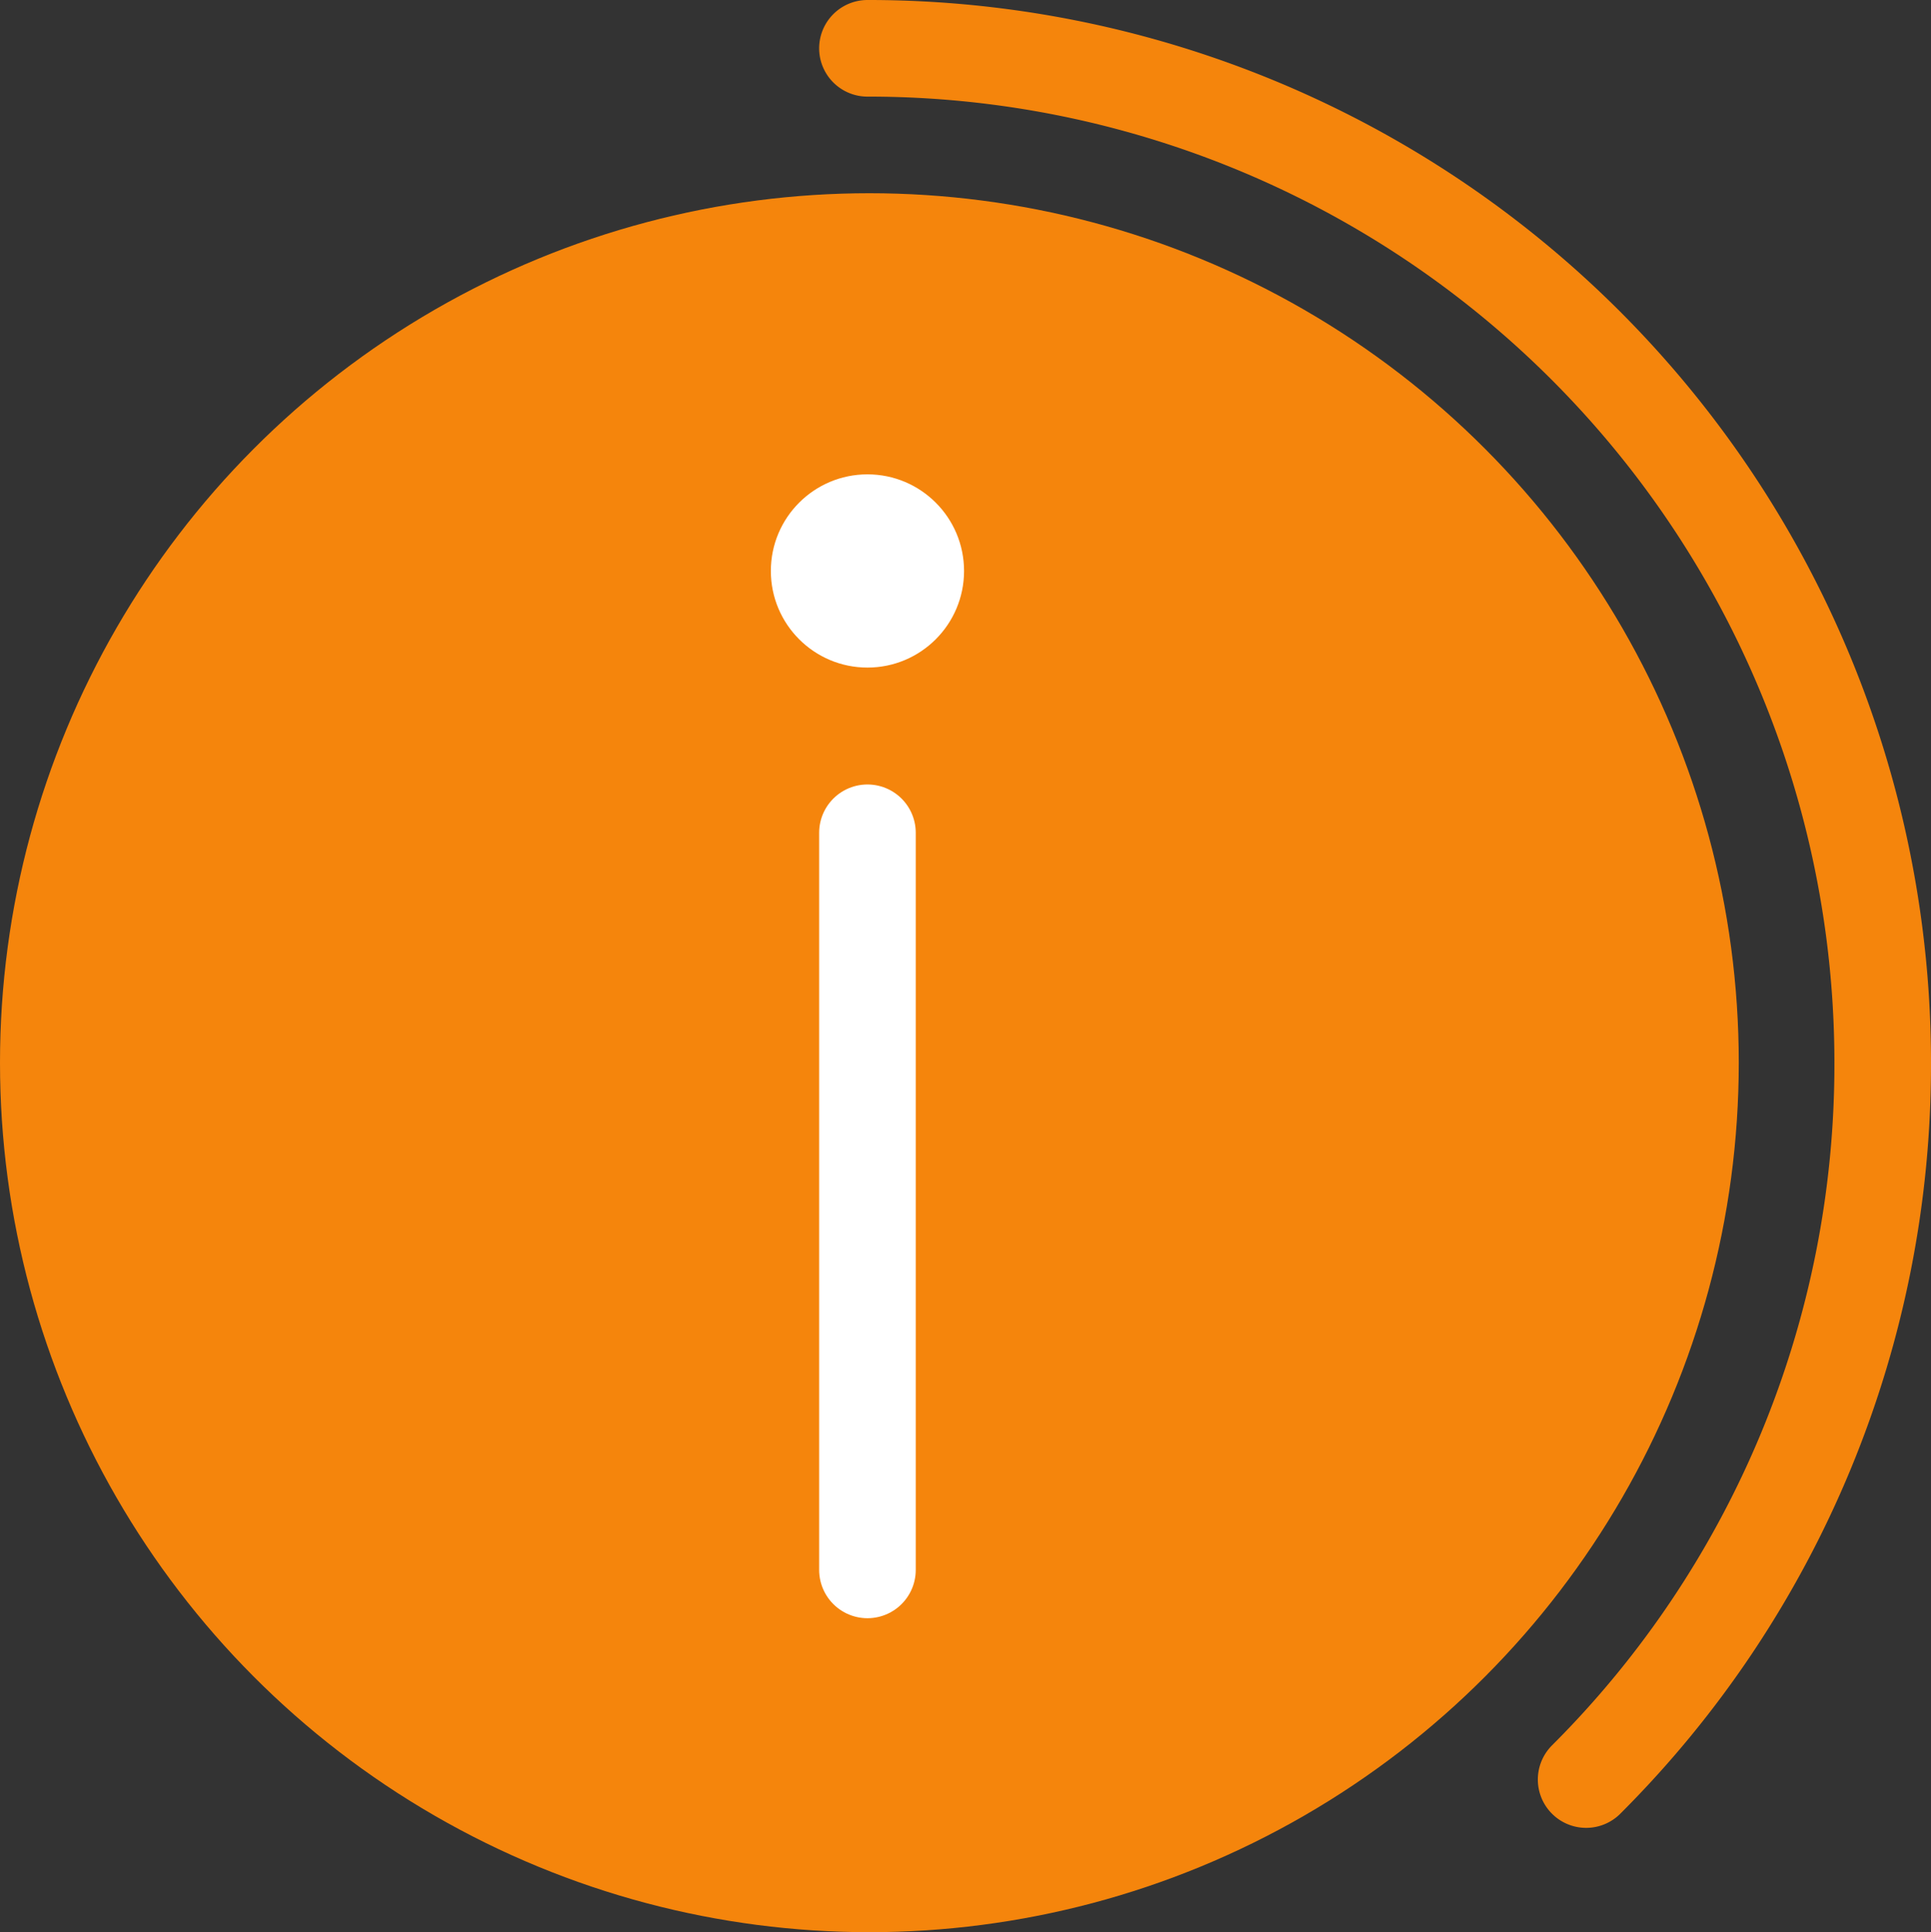 <svg id="Слой_1" data-name="Слой 1" xmlns="http://www.w3.org/2000/svg" viewBox="0 0 19.99 20"><rect x="0" y="0" width="19.99" height="20" fill="#333333" stroke="none"/><defs><style>.cls-1,.cls-3{fill:none;stroke-linecap:round;}.cls-1{stroke:#f5850c;stroke-miterlimit:10;}.cls-2{fill:#f5850c;}.cls-3{stroke:#fff;stroke-linejoin:round;}.cls-4{fill:#fff;}</style></defs><title>rating-icon-info</title><path class="cls-1" d="M18,18.42A10.45,10.45,0,0,0,21.07,11h0A10.5,10.5,0,0,0,10.56.5" transform="translate(-1.58 0)"/><circle class="cls-2" cx="9" cy="11" r="9"/><line class="cls-3" x1="8.98" y1="16.25" x2="8.98" y2="8.62"/><circle class="cls-4" cx="8.98" cy="5.91" r="1"/></svg>